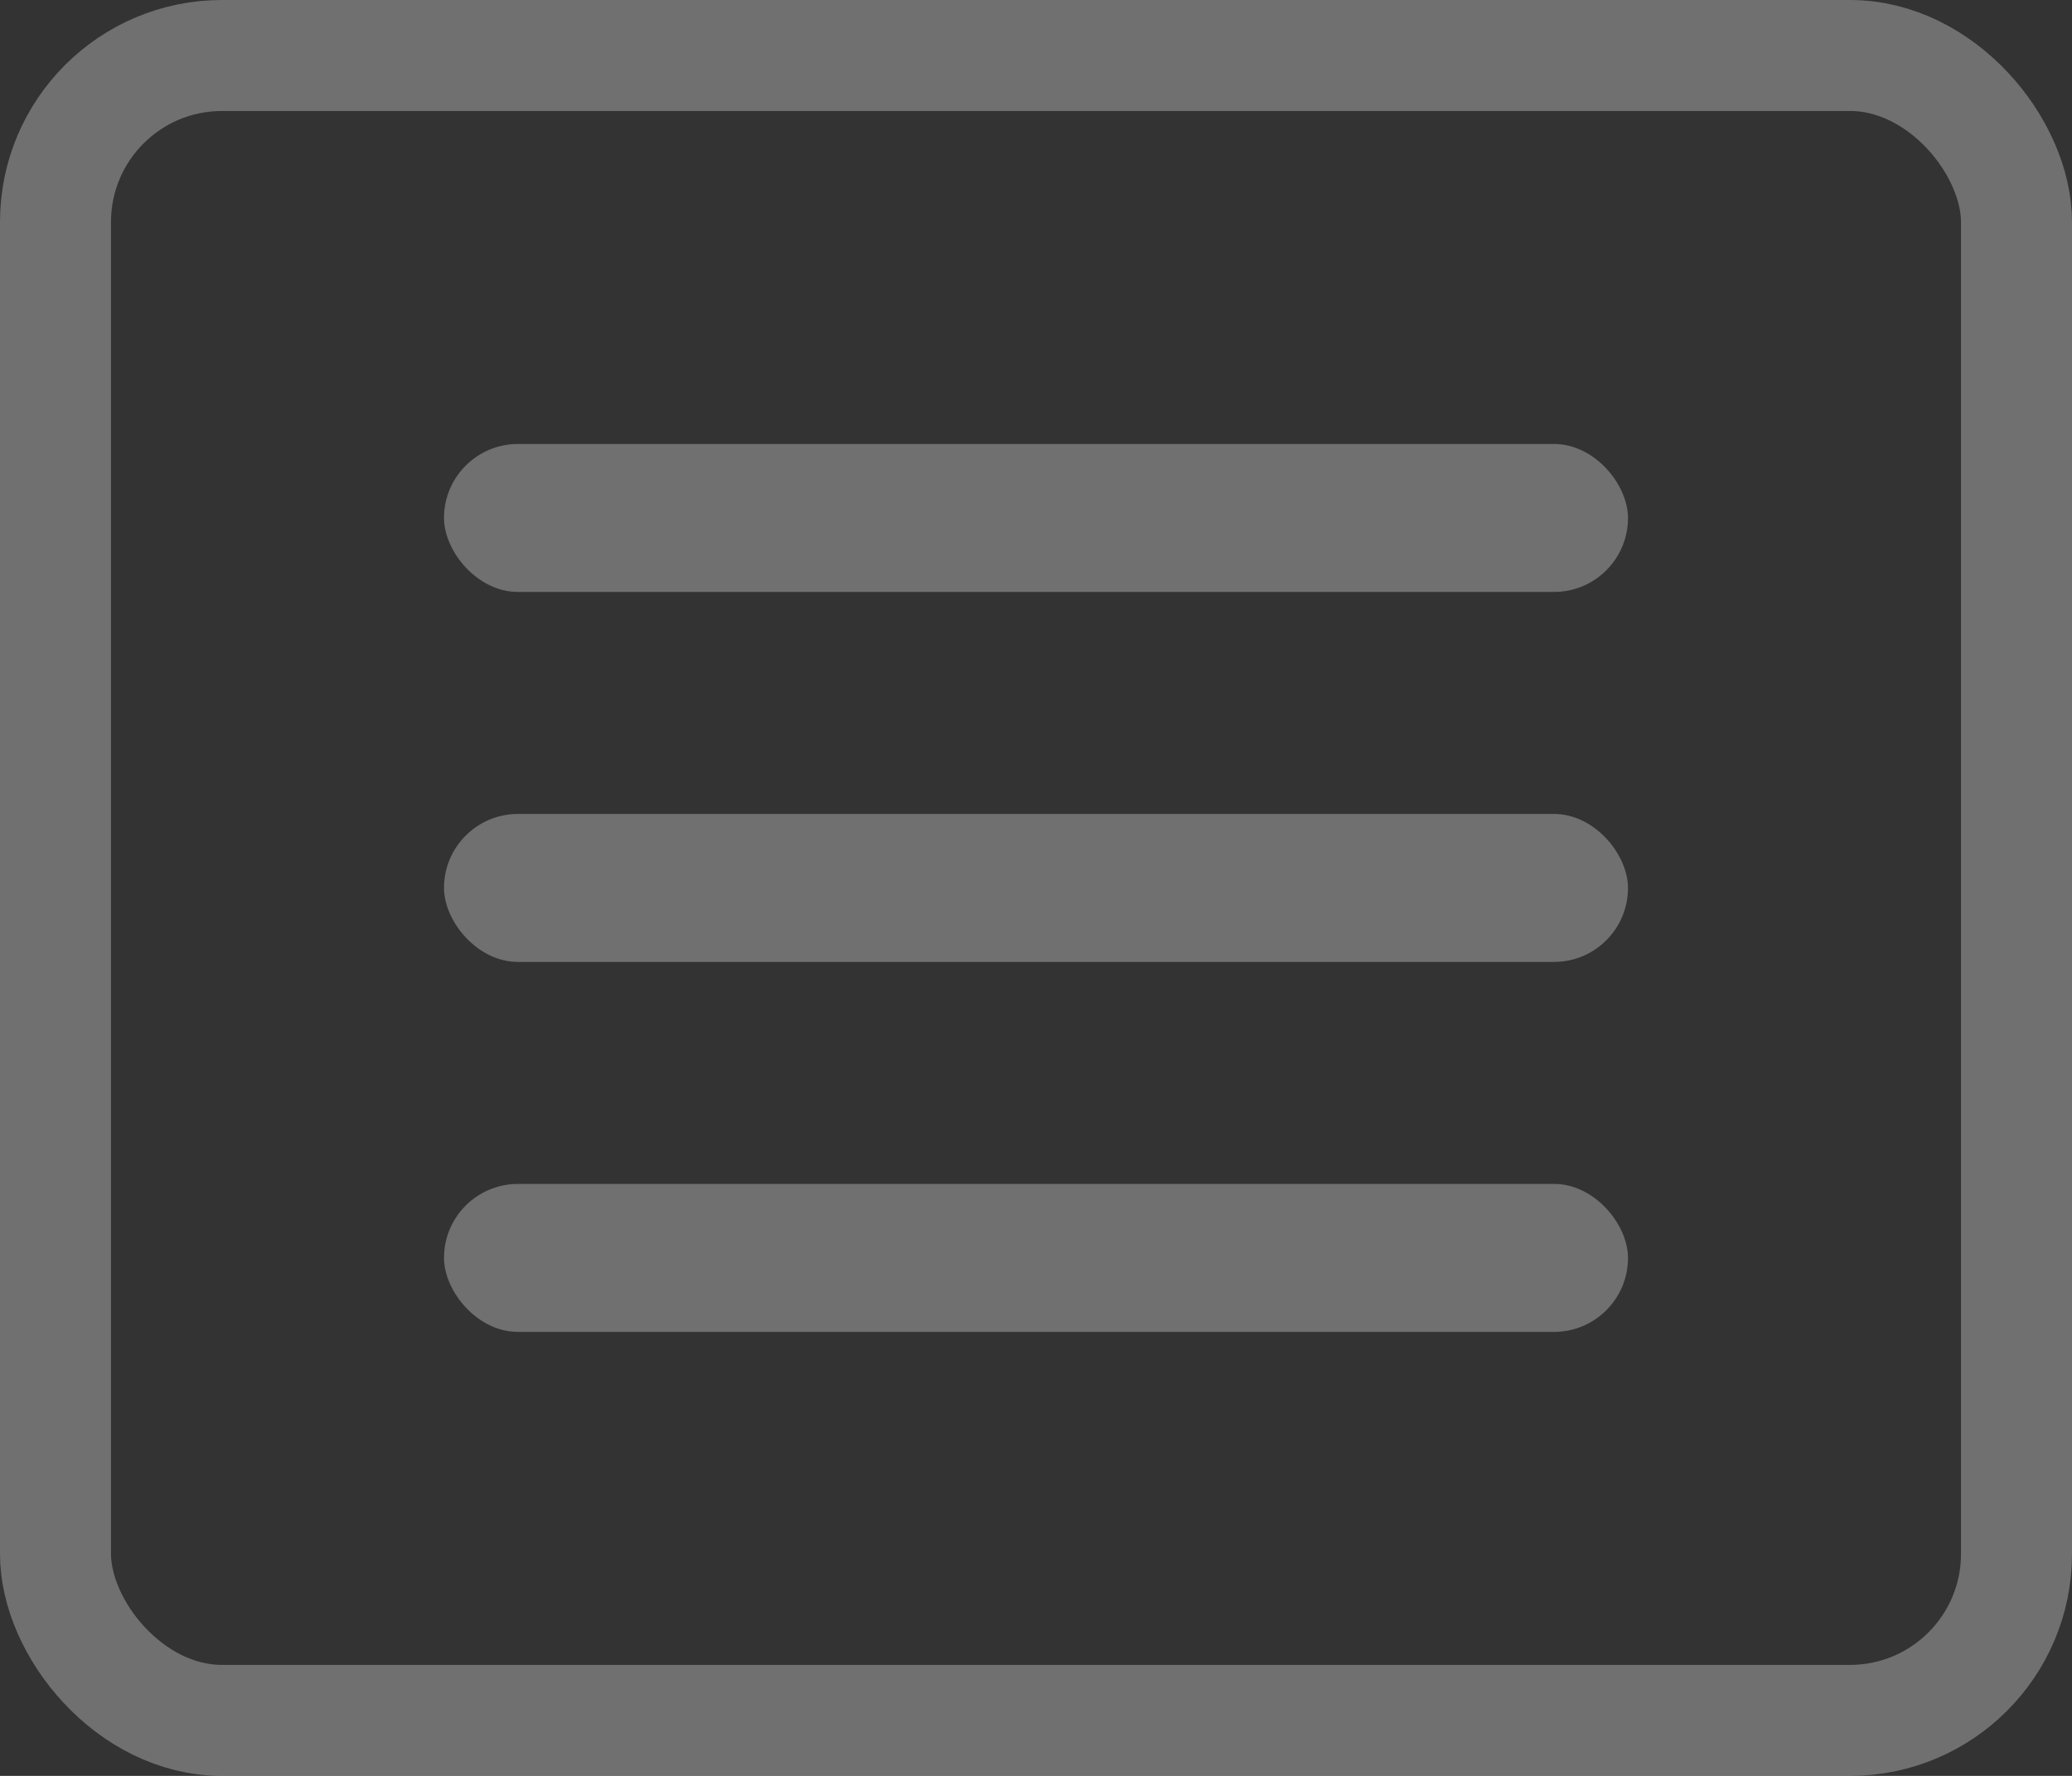 <svg xmlns="http://www.w3.org/2000/svg" width="56" height="48" viewBox="0 0 56 48">
  <rect x="0" y="0" width="56" height="48" fill="#333333" stroke="none"/>
  <g id="Group_19" data-name="Group 19" transform="translate(-620 -676)" opacity="0.3">
    <g id="Rectangle_46" data-name="Rectangle 46" transform="translate(620 676)" fill="none" stroke="#fff" stroke-width="3">
      <rect width="56" height="48" rx="6" stroke="none"/>
      <rect x="1.5" y="1.5" width="53" height="45" rx="4.5" fill="none"/>
    </g>
    <rect id="Rectangle_58" data-name="Rectangle 58" width="32" height="4" rx="2" transform="translate(632 688)" fill="#fff"/>
    <rect id="Rectangle_59" data-name="Rectangle 59" width="32" height="4" rx="2" transform="translate(632 698)" fill="#fff"/>
    <rect id="Rectangle_60" data-name="Rectangle 60" width="32" height="4" rx="2" transform="translate(632 708)" fill="#fff"/>
  </g>
</svg>
